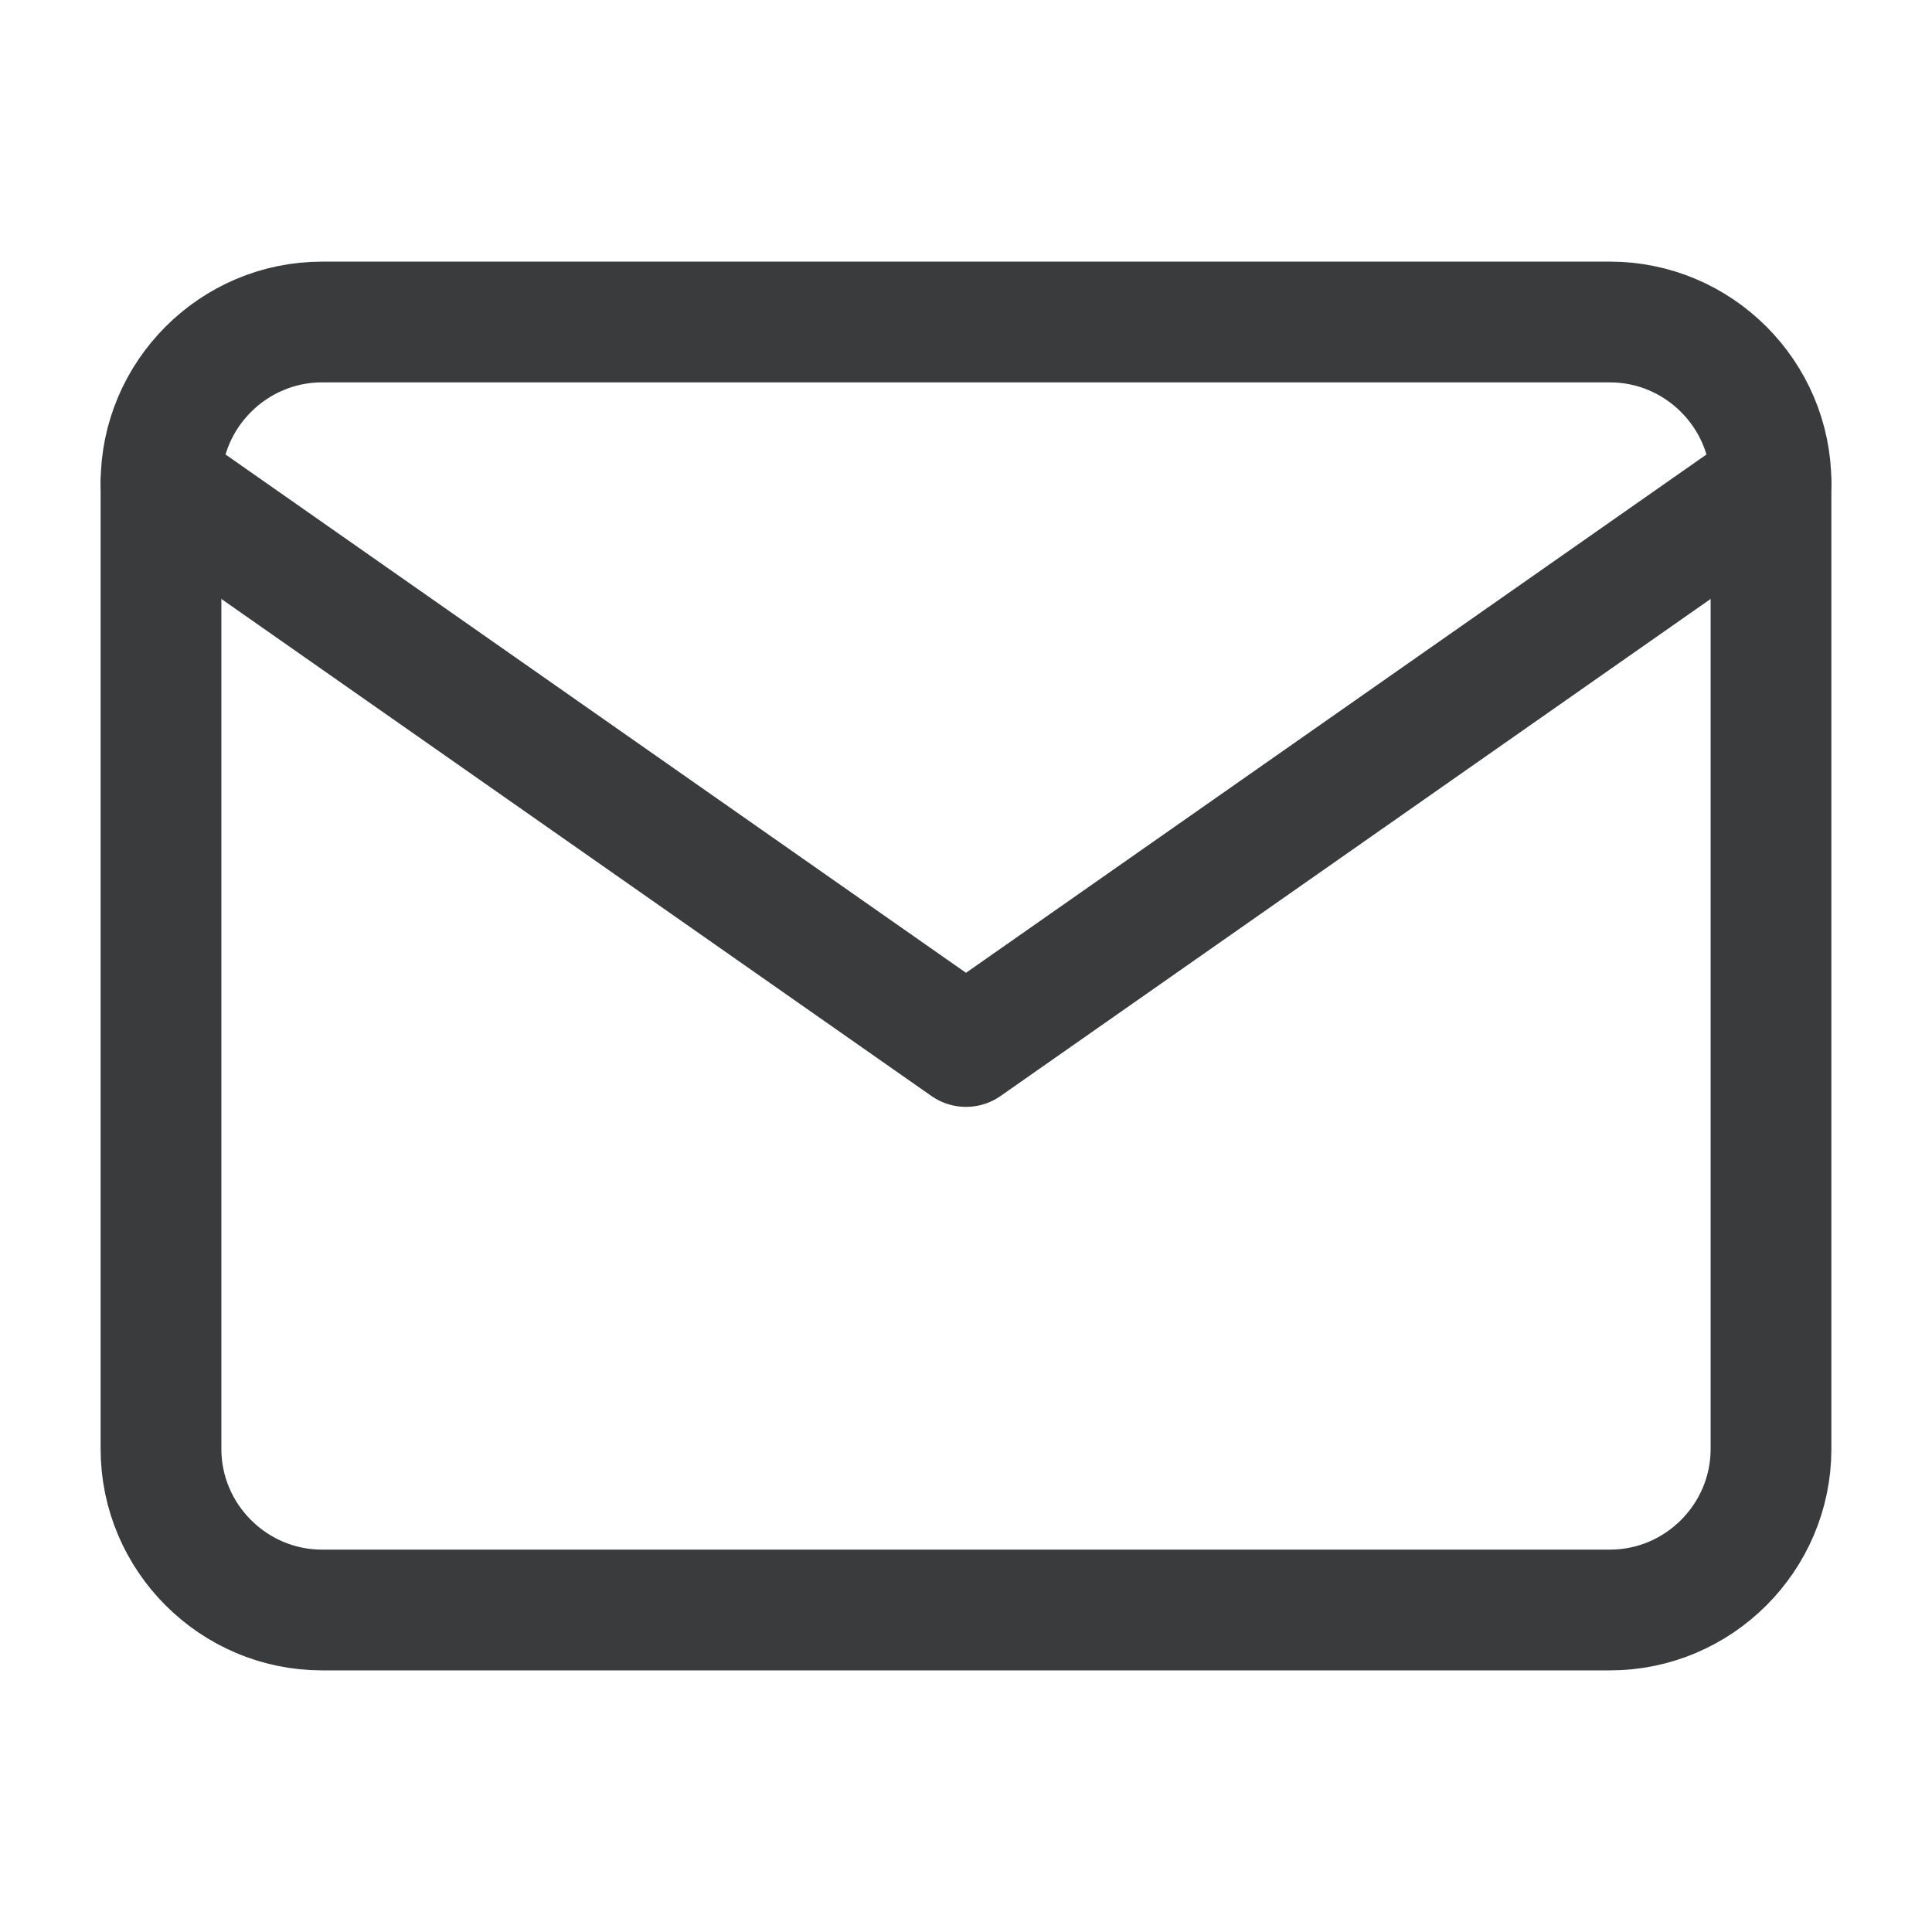 <svg width="64" height="64" viewBox="0 0 24 24" fill="none" xmlns="http://www.w3.org/2000/svg">
<path d="M4 4H20C21.1 4 22 4.9 22 6V18C22 19.1 21.1 20 20 20H4C2.9 20 2 19.1 2 18V6C2 4.9 2.9 4 4 4Z" stroke="#3A3B3C" stroke-width="1.5" stroke-linecap="round" stroke-linejoin="round"/>
<path d="M22 6L12 13L2 6" stroke="#3A3B3C" stroke-width="1.5" stroke-linecap="round" stroke-linejoin="round"/>
</svg>
